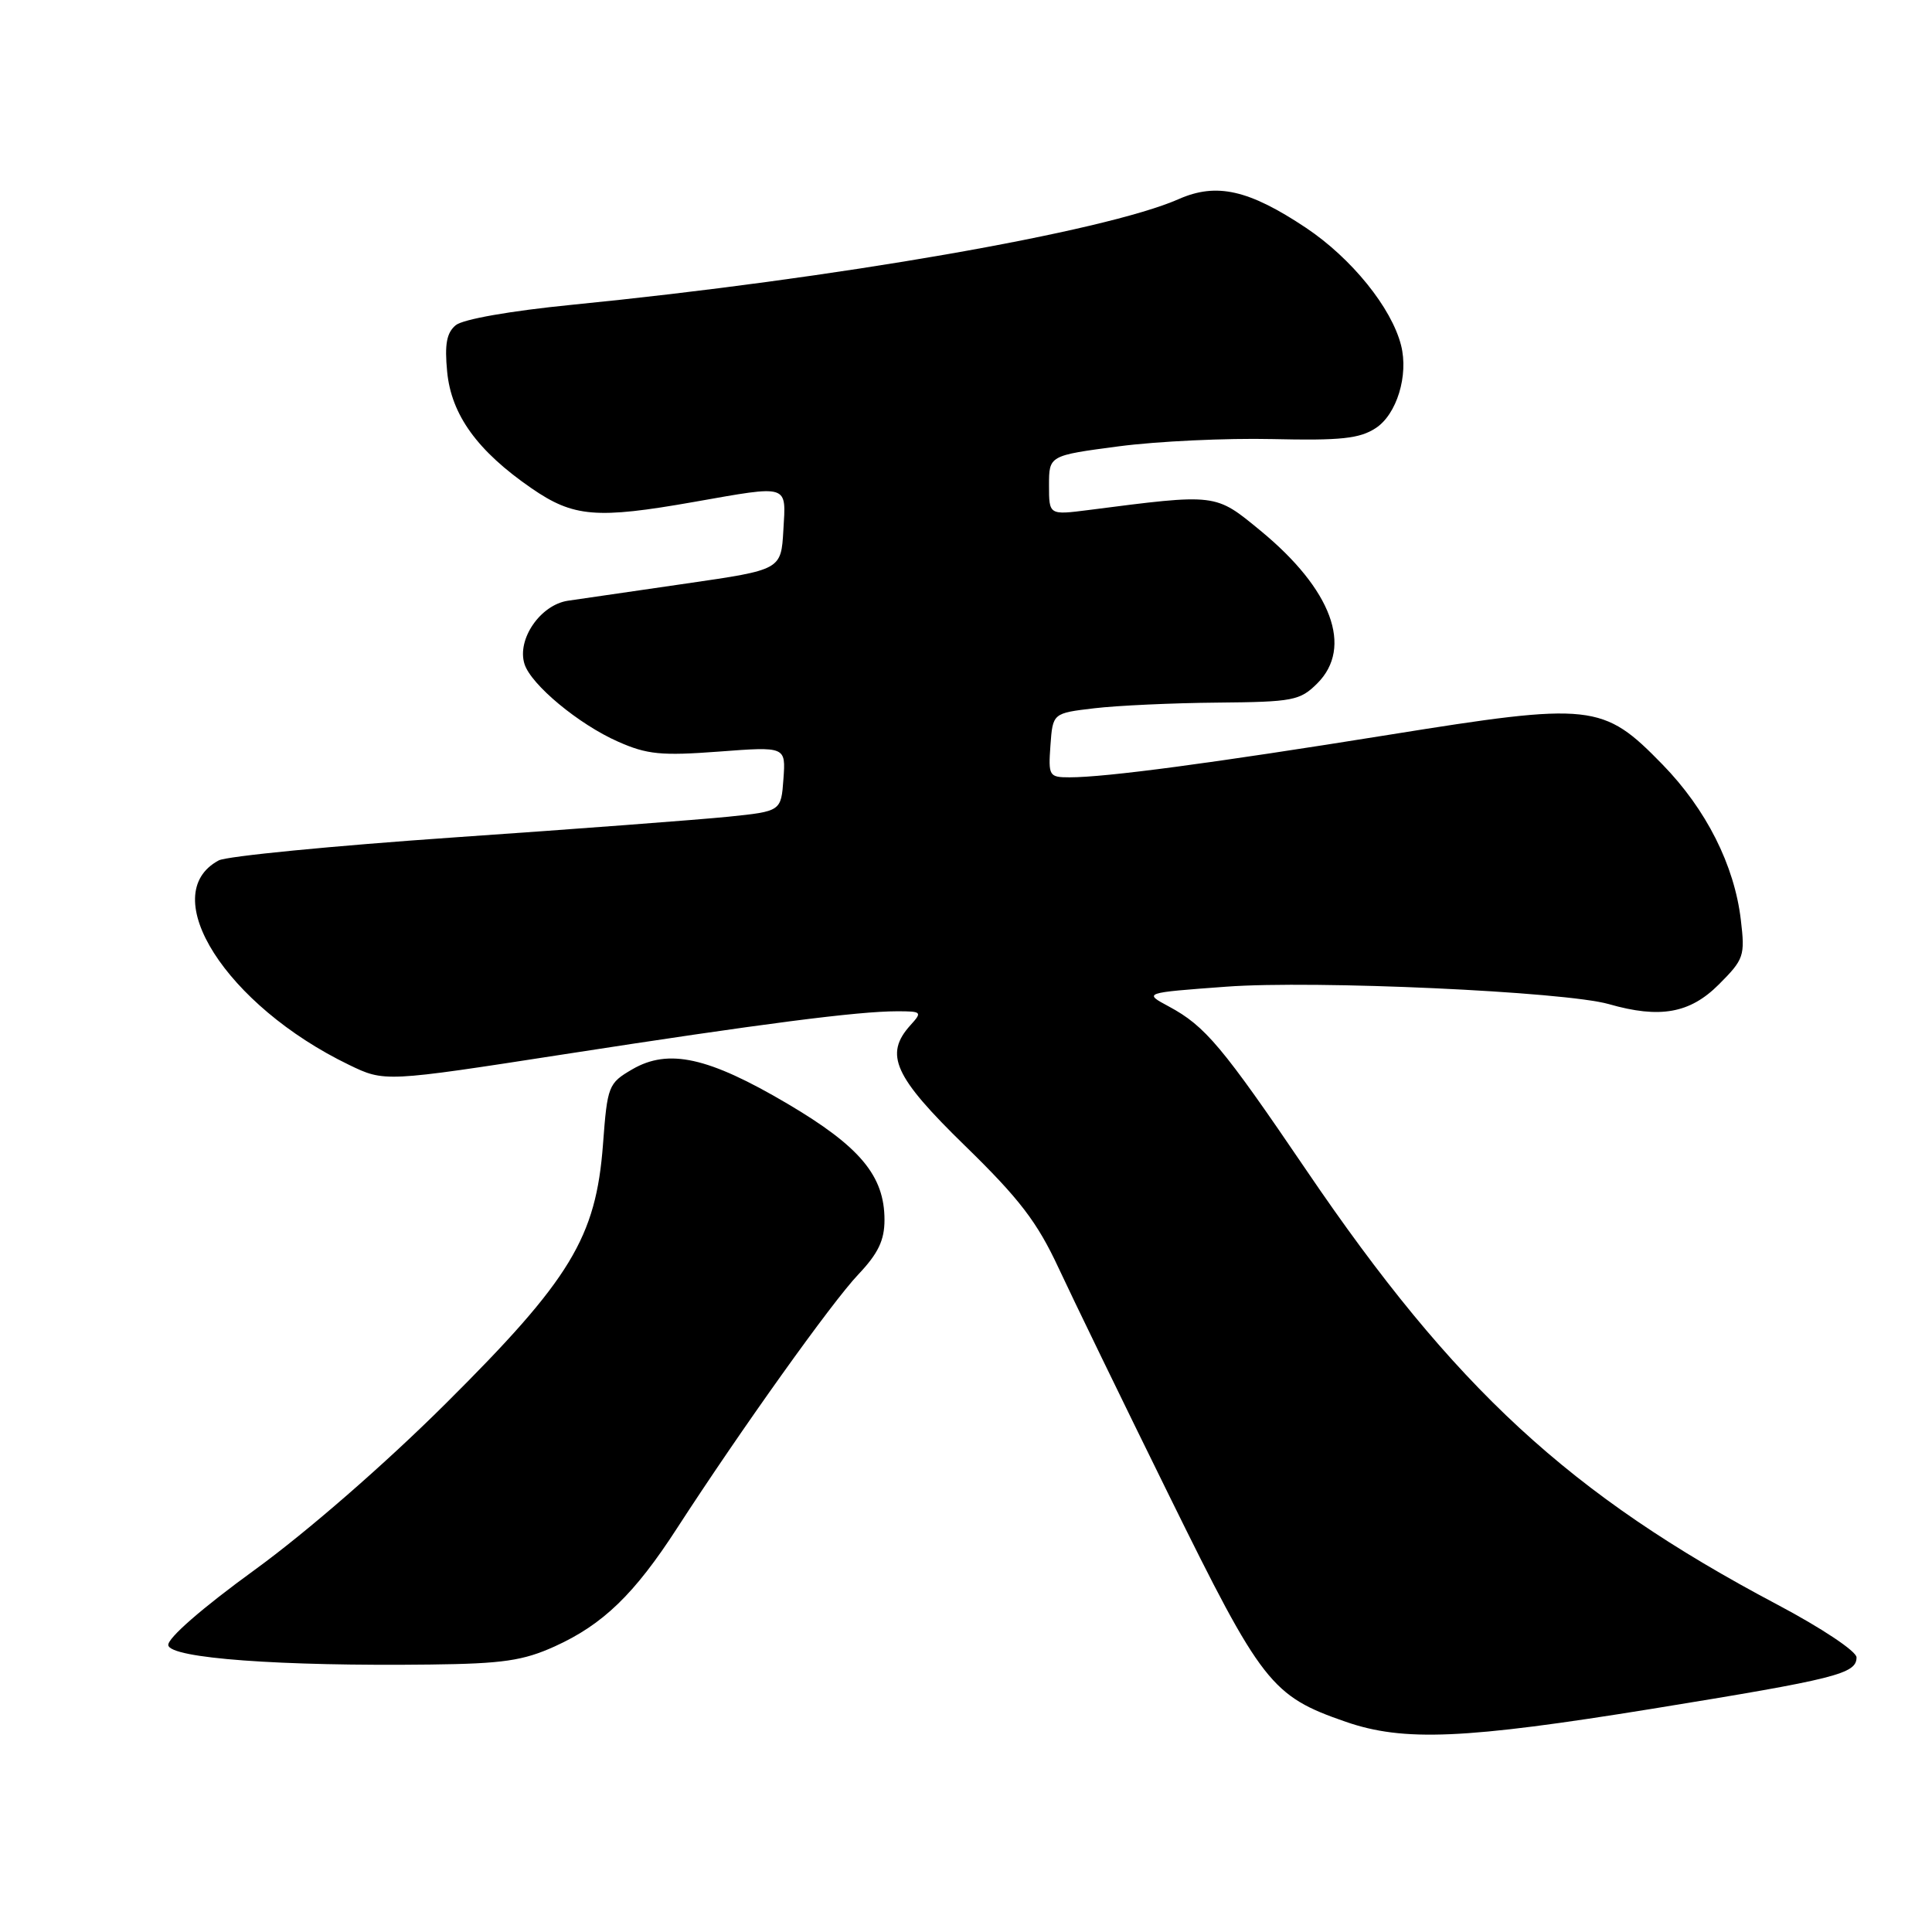 <?xml version="1.0" encoding="UTF-8" standalone="no"?>
<!DOCTYPE svg PUBLIC "-//W3C//DTD SVG 1.1//EN" "http://www.w3.org/Graphics/SVG/1.1/DTD/svg11.dtd" >
<svg xmlns="http://www.w3.org/2000/svg" xmlns:xlink="http://www.w3.org/1999/xlink" version="1.1" viewBox="0 0 256 256">
 <g >
 <path fill="currentColor"
d=" M 219.00 226.41 C 243.33 222.46 246.00 221.79 246.00 219.61 C 246.00 218.81 241.37 215.72 235.49 212.61 C 208.01 198.07 192.71 183.95 173.10 155.06 C 161.96 138.66 159.70 135.96 154.89 133.37 C 151.50 131.55 151.50 131.55 162.50 130.74 C 174.20 129.87 207.38 131.39 213.18 133.05 C 219.94 134.99 223.92 134.28 227.74 130.46 C 231.09 127.11 231.24 126.67 230.67 121.89 C 229.82 114.65 226.08 107.24 220.30 101.31 C 212.39 93.19 210.99 93.04 184.00 97.37 C 160.58 101.13 146.55 103.00 141.72 103.00 C 139.00 103.00 138.90 102.82 139.19 98.75 C 139.50 94.50 139.50 94.50 145.00 93.85 C 148.03 93.49 155.36 93.15 161.30 93.10 C 171.36 93.01 172.26 92.83 174.55 90.55 C 179.32 85.78 176.47 78.10 167.05 70.34 C 160.98 65.35 161.30 65.39 144.25 67.58 C 139.00 68.25 139.00 68.25 139.00 64.31 C 139.00 60.36 139.00 60.36 148.25 59.14 C 153.34 58.47 162.49 58.04 168.60 58.18 C 177.68 58.39 180.16 58.12 182.30 56.72 C 185.08 54.90 186.66 49.74 185.65 45.76 C 184.39 40.78 179.09 34.23 173.07 30.20 C 165.48 25.14 161.20 24.17 156.19 26.38 C 146.41 30.70 110.59 36.94 75.75 40.39 C 67.66 41.19 61.34 42.30 60.39 43.09 C 59.18 44.09 58.90 45.62 59.25 49.25 C 59.80 54.98 63.26 59.76 70.43 64.70 C 75.99 68.53 79.02 68.79 92.00 66.50 C 104.67 64.27 104.16 64.11 103.80 70.25 C 103.50 75.50 103.50 75.50 91.00 77.31 C 84.12 78.30 77.04 79.33 75.25 79.60 C 71.60 80.15 68.46 84.72 69.50 87.99 C 70.36 90.72 76.69 95.98 81.89 98.27 C 85.74 99.98 87.63 100.16 95.25 99.59 C 104.12 98.92 104.12 98.92 103.81 103.21 C 103.50 107.50 103.50 107.50 96.50 108.22 C 92.65 108.61 76.31 109.85 60.19 110.96 C 44.06 112.08 30.02 113.45 28.98 114.01 C 20.58 118.51 29.96 133.22 46.23 141.09 C 50.96 143.38 50.96 143.38 74.73 139.70 C 100.88 135.65 113.65 134.00 118.88 134.00 C 122.14 134.00 122.23 134.09 120.65 135.83 C 117.13 139.72 118.44 142.63 127.89 151.84 C 135.09 158.86 137.43 161.92 140.26 168.00 C 142.18 172.12 148.79 185.74 154.96 198.26 C 167.20 223.12 168.46 224.74 178.33 228.15 C 185.99 230.80 194.07 230.45 219.00 226.41 Z  M 73.50 218.16 C 79.88 215.27 84.05 211.25 89.71 202.50 C 98.16 189.46 110.25 172.52 113.74 168.86 C 116.36 166.09 117.20 164.35 117.20 161.64 C 117.20 155.80 113.96 151.92 104.31 146.23 C 93.86 140.07 88.58 138.90 83.78 141.69 C 80.61 143.54 80.48 143.87 79.90 151.63 C 78.97 163.98 75.62 169.51 59.04 186.00 C 51.00 194.00 40.69 202.97 33.77 208.00 C 26.77 213.08 22.16 217.10 22.30 218.00 C 22.56 219.73 37.10 220.80 57.00 220.56 C 66.62 220.45 69.32 220.05 73.50 218.16 Z "/>
</g>
</svg>